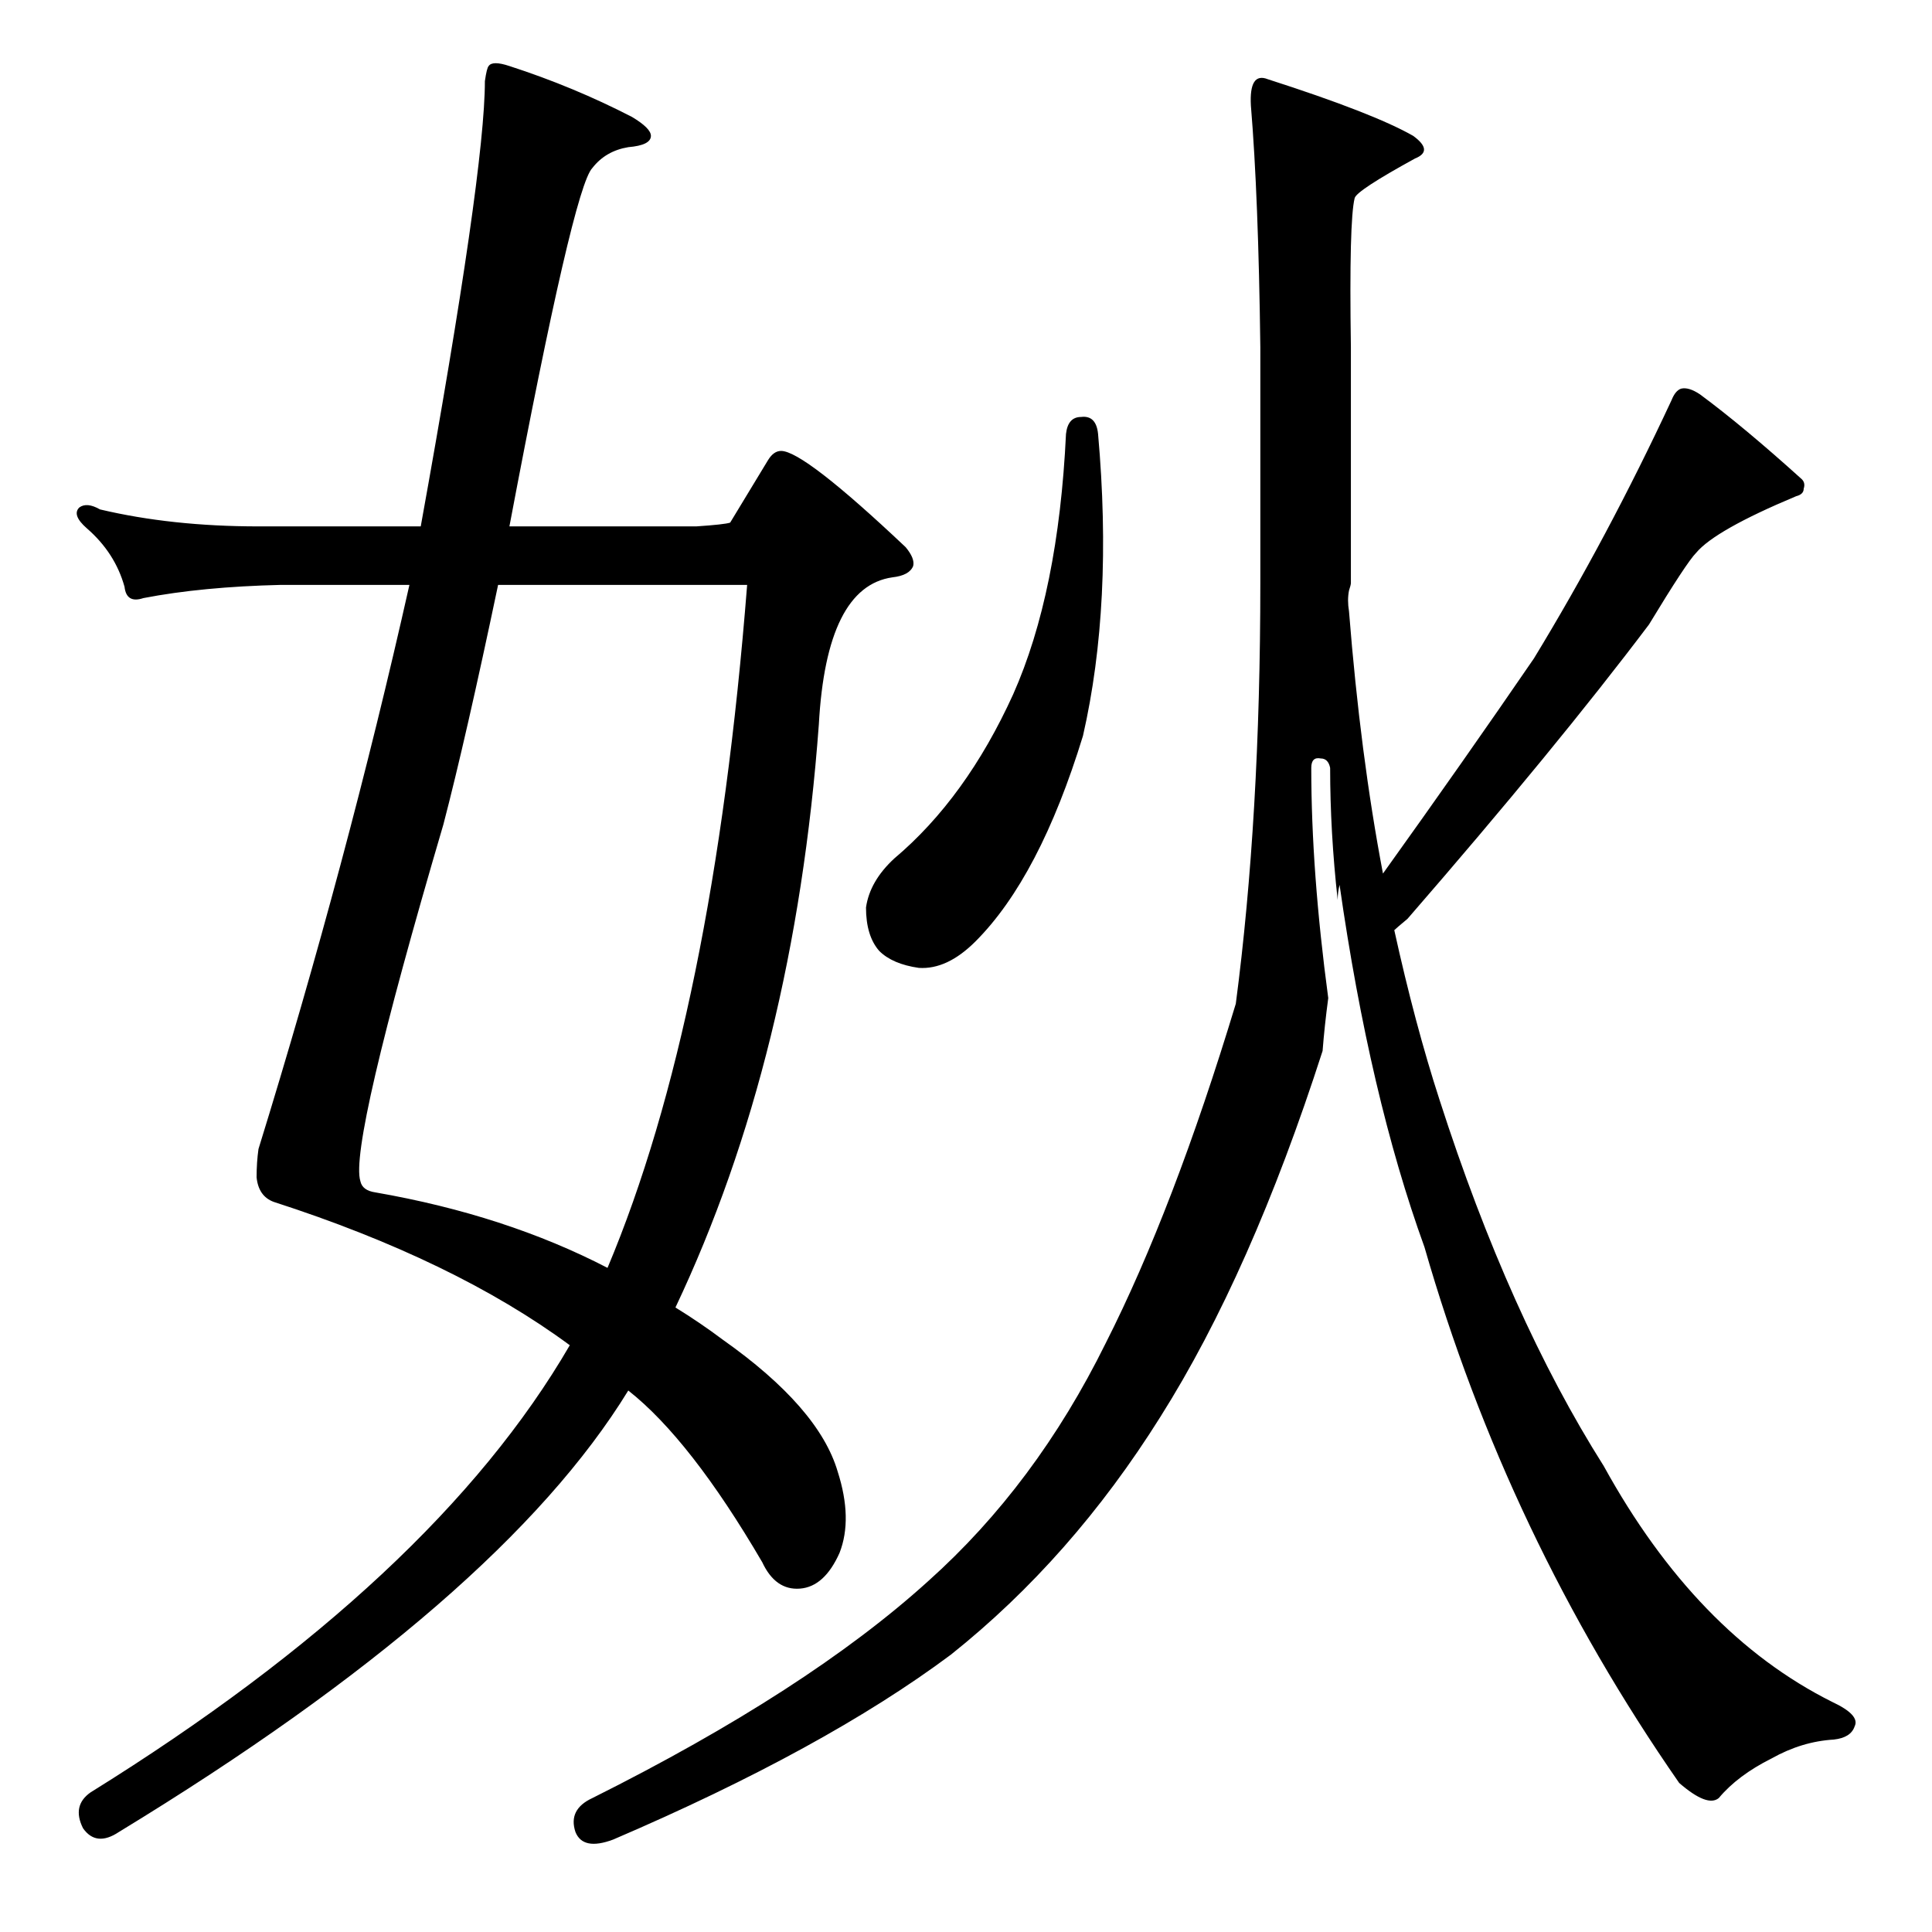 <?xml version="1.0" standalone="no"?>
<!DOCTYPE svg PUBLIC "-//W3C//DTD SVG 1.1//EN" "http://www.w3.org/Graphics/SVG/1.1/DTD/svg11.dtd" >
<svg xmlns="http://www.w3.org/2000/svg" xmlns:xlink="http://www.w3.org/1999/xlink" version="1.1" viewBox="0 -205 1024 1024">
  <g transform="matrix(1 0 0 -1 0 819)">
   <path fill="currentColor"
d="M223 745q34 188 34 236q1 7 2 8q2 3 11 0q34 -11 65 -27q10 -6 10 -10q0 -5 -12 -6q-12 -2 -19 -11q-10 -10 -44 -190h99q15 1 18 2l20 33q3 5 7 5q12 0 66 -51q5 -6 4 -10q-2 -5 -11 -6q-35 -5 -39 -78q-13 -176 -76 -309q13 -8 25 -17q51 -36 61 -70q8 -25 1 -43
q-8 -18 -21 -19t-20 14q-38 65 -71 91q-68 -111 -270 -234q-12 -8 -19 2q-6 12 4 19q182 113 254 237q-61 45 -157 76q-8 3 -9 13q0 8 1 15q47 152 80 299h-68q-42 -1 -73 -7q-9 -3 -10 6q-5 18 -20 31q-8 7 -4 11q4 3 11 -1q38 -9 84 -9h86zM322 352q56 133 74 362h-132
q-17 -81 -29 -127q-50 -170 -44 -189q1 -5 8 -6q69 -12 123 -40zM573 803q8 1 9 -9q8 -90 -8 -160q-23 -75 -57 -109q-15 -15 -30 -14q-14 2 -21 9q-7 8 -7 23q2 14 15 26q38 32 63 87q24 54 28 138q1 9 8 9zM710 555q-1 -4 -1 -8q-4 36 -4 70q-1 5 -5 5q-5 1 -5 -5
q0 -55 9 -122q-2 -15 -3 -28q-38 -118 -86 -194q-47 -75 -111 -126q-67 -50 -179 -98q-16 -6 -20 4q-4 12 9 18q114 57 178 115q57 51 94 126q36 71 69 180q13 99 13 223v125q-1 80 -5 128q-1 18 9 14q56 -18 77 -30q11 -8 1 -12q-31 -17 -32 -21q-3 -12 -2 -79v-125
q0 -1 -1 -4q-1 -5 0 -11q6 -76 18 -139q43 60 80 114q39 64 73 137q2 5 5 6q4 1 10 -3q23 -17 54 -45q2 -2 1 -5q0 -3 -4 -4q-43 -18 -53 -30q-5 -5 -25 -38q-49 -65 -128 -156q-6 -5 -7 -6q11 -50 24 -90q37 -115 87 -194q49 -89 121 -125q15 -7 12 -13q-2 -6 -11 -7
q-17 -1 -33 -10q-18 -9 -28 -21q-6 -5 -21 8q-91 131 -135 284q-29 80 -45 192z" />
  </g>

</svg>

